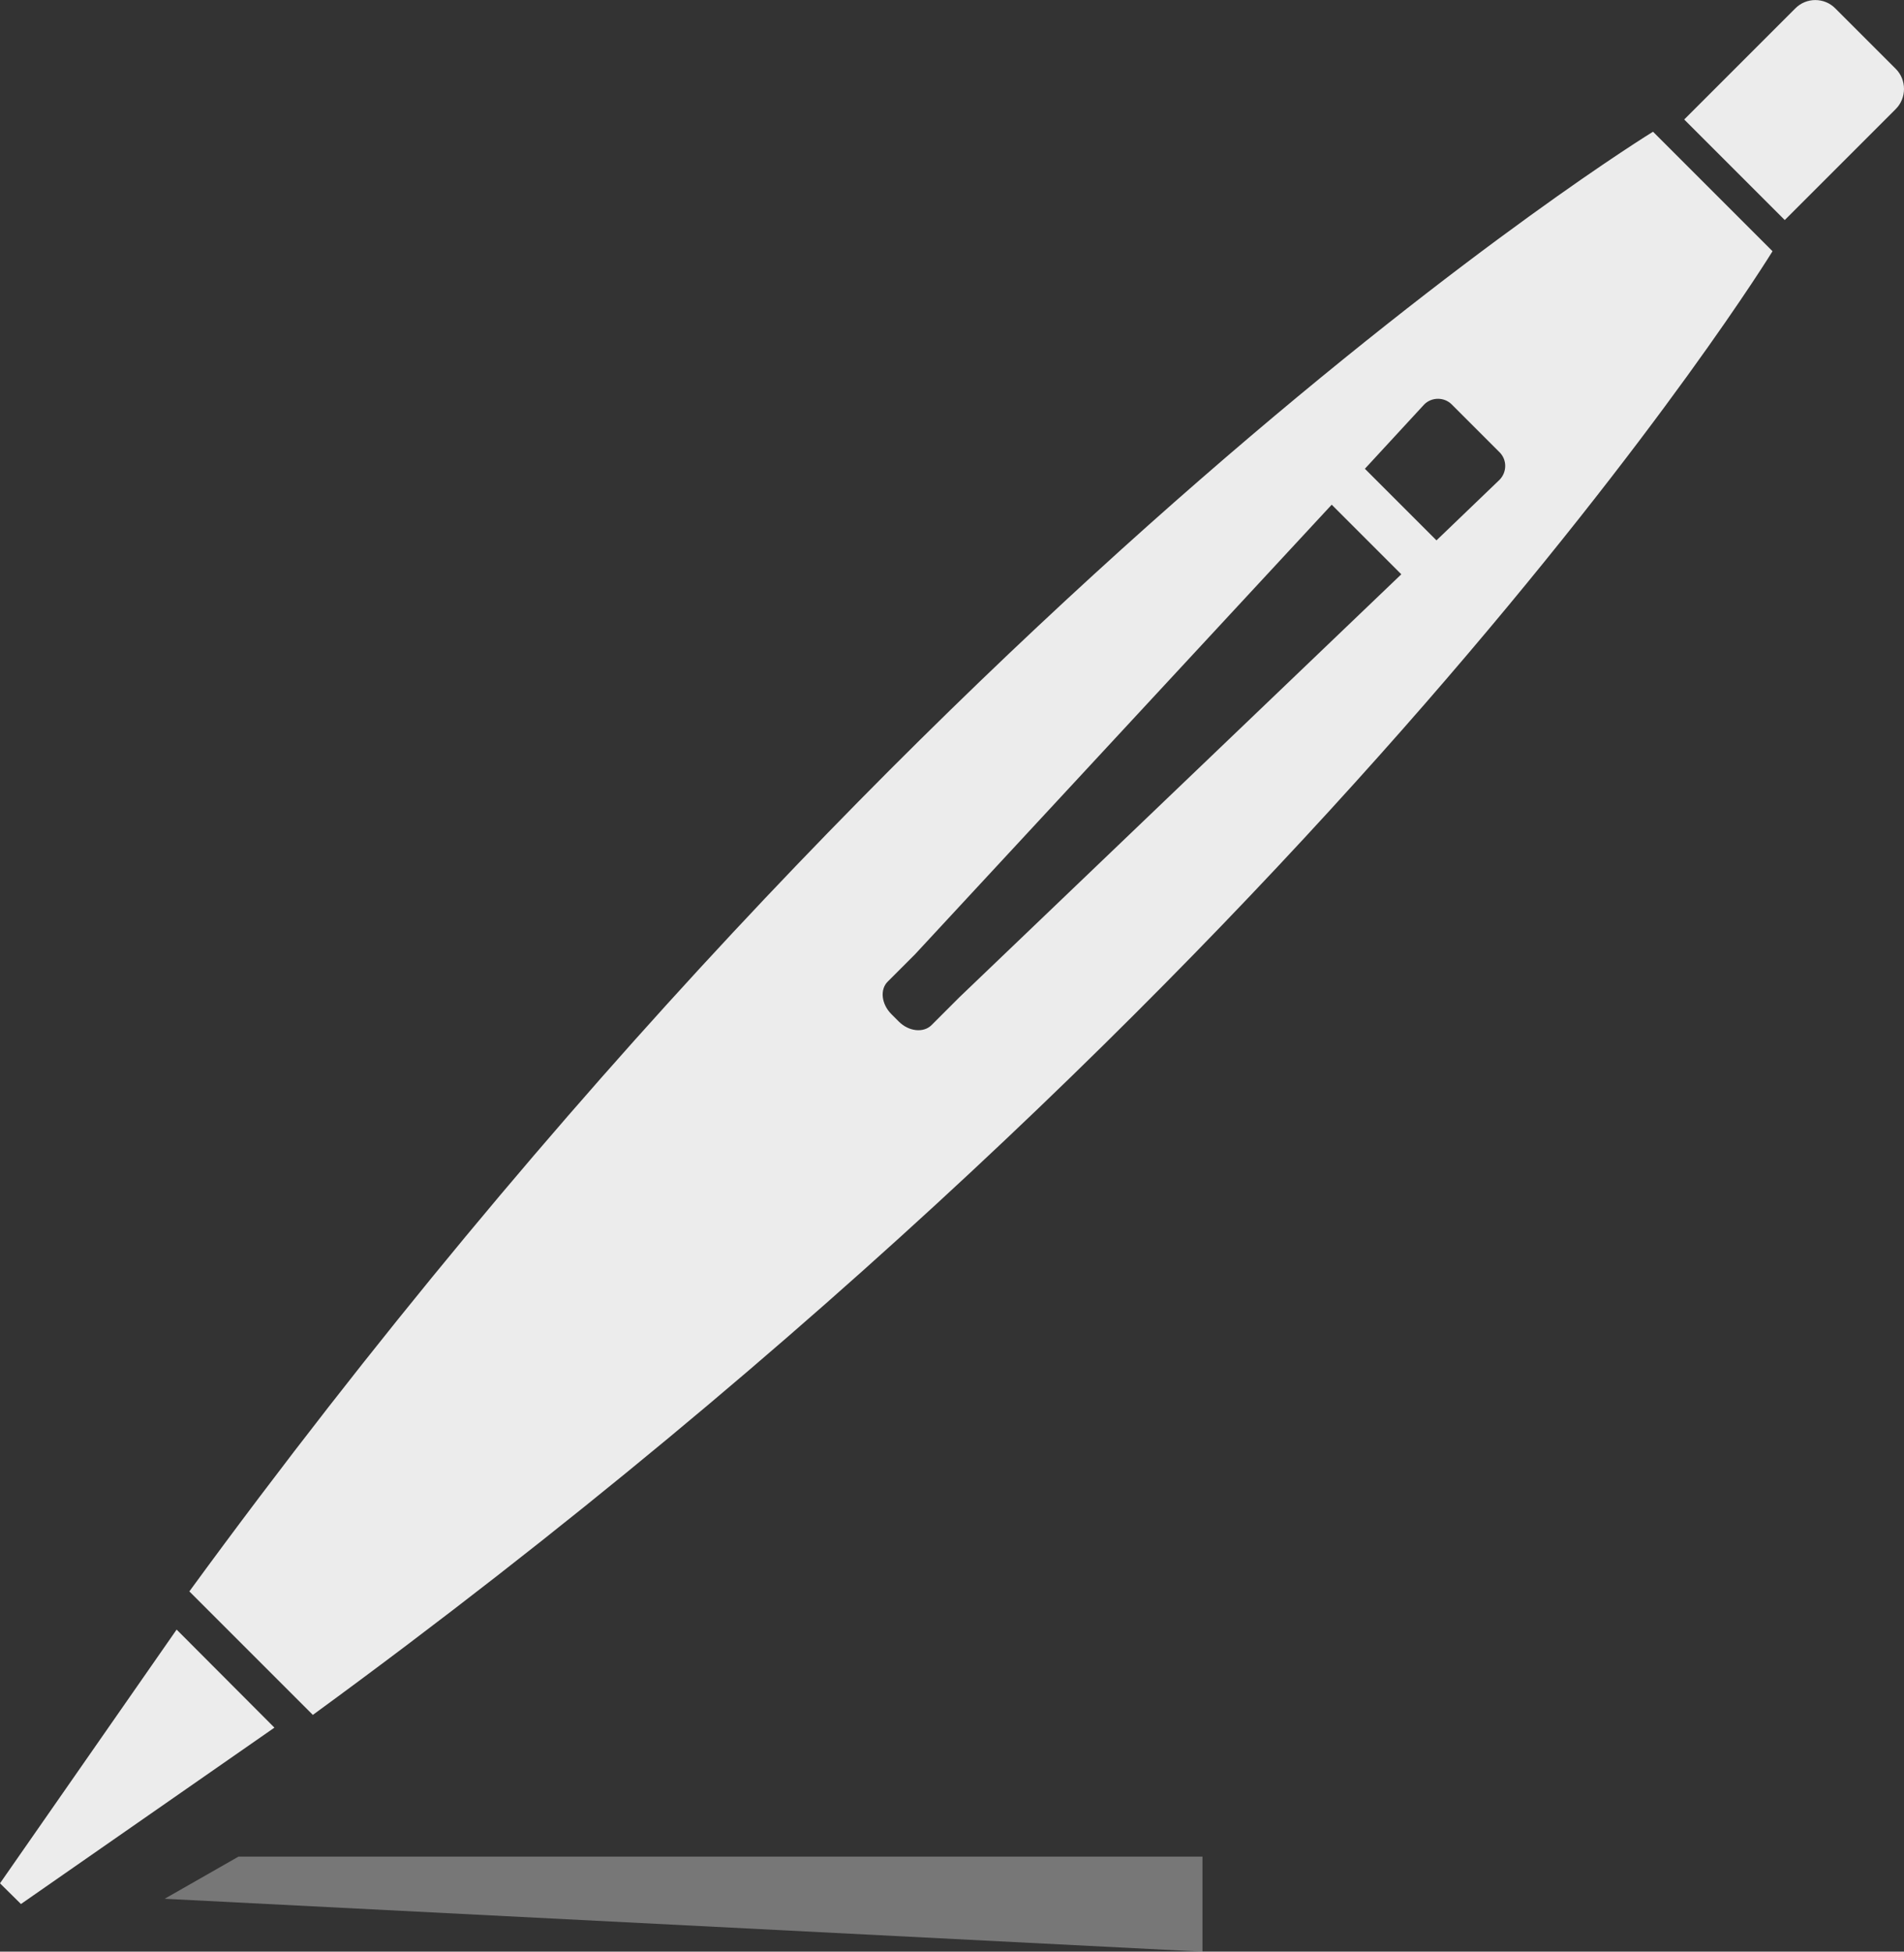 <?xml version="1.0" encoding="utf-8"?>
<!-- Generator: Adobe Illustrator 16.2.0, SVG Export Plug-In . SVG Version: 6.00 Build 0)  -->
<!DOCTYPE svg PUBLIC "-//W3C//DTD SVG 1.1//EN" "http://www.w3.org/Graphics/SVG/1.1/DTD/svg11.dtd">
<svg version="1.1" id="Layer_1" xmlns="http://www.w3.org/2000/svg" xmlns:xlink="http://www.w3.org/1999/xlink" x="0px" y="0px"
	 width="76.32px" height="78.23px" viewBox="0 0 76.32 78.23" enable-background="new 0 0 76.32 78.23" xml:space="preserve">
<rect x="0" y="0" width="76.32" height="78.23" fill="#333333" stroke="none"/>
<g>
	<g>
		<path fill="none" d="M36.67,38.24l-1.09,1.09c-0.32,0.32-0.26,0.91,0.14,1.31l0.3,0.3c0.4,0.4,0.99,0.47,1.31,0.14l1.12-1.12
			l17.7-16.96l-2.79-2.79L36.67,38.24z"/>
		<path fill="none" d="M60.11,18.13l-1.92-1.92c-0.3-0.3-0.8-0.3-1.1,0l-2.38,2.58l2.87,2.87l2.54-2.43
			C60.42,18.92,60.42,18.43,60.11,18.13z"/>
		<path fill="#ececec" d="M69.23,6.51l2.31,2.31l4.45-4.45c0.44-0.44,0.44-1.17,0-1.61l-2.42-2.42c-0.44-0.45-1.17-0.45-1.61,0
			l-4.45,4.45L69.23,6.51L69.23,6.51z"/>
		<polygon fill="#ececec" points="11,69.25 7.08,65.32 0,75.49 0.84,76.32 		"/>
		<path fill="#ececec" d="M71.05,10.07l-0.38-0.38l-2.31-2.31l0,0l-1.72-1.72l-0.38-0.38c0,0-28.83,17.66-58.67,58.51l4.95,4.95
			C53.39,38.9,71.05,10.07,71.05,10.07z M38.46,39.97l-1.12,1.12c-0.32,0.32-0.91,0.26-1.31-0.14l-0.3-0.3
			c-0.4-0.4-0.47-0.99-0.14-1.31l1.09-1.09l16.7-18.02l2.79,2.79L38.46,39.97z M57.58,21.66l-2.87-2.87l2.38-2.58
			c0.3-0.3,0.8-0.3,1.1,0l1.92,1.92c0.3,0.3,0.3,0.79,0,1.1L57.58,21.66z"/>
	</g>
	<polygon opacity="0.37" fill="#ececec" points="48.2,78.23 6.6,76.11 9.56,74.42 48.2,74.42 	"/>
</g>
</svg>

